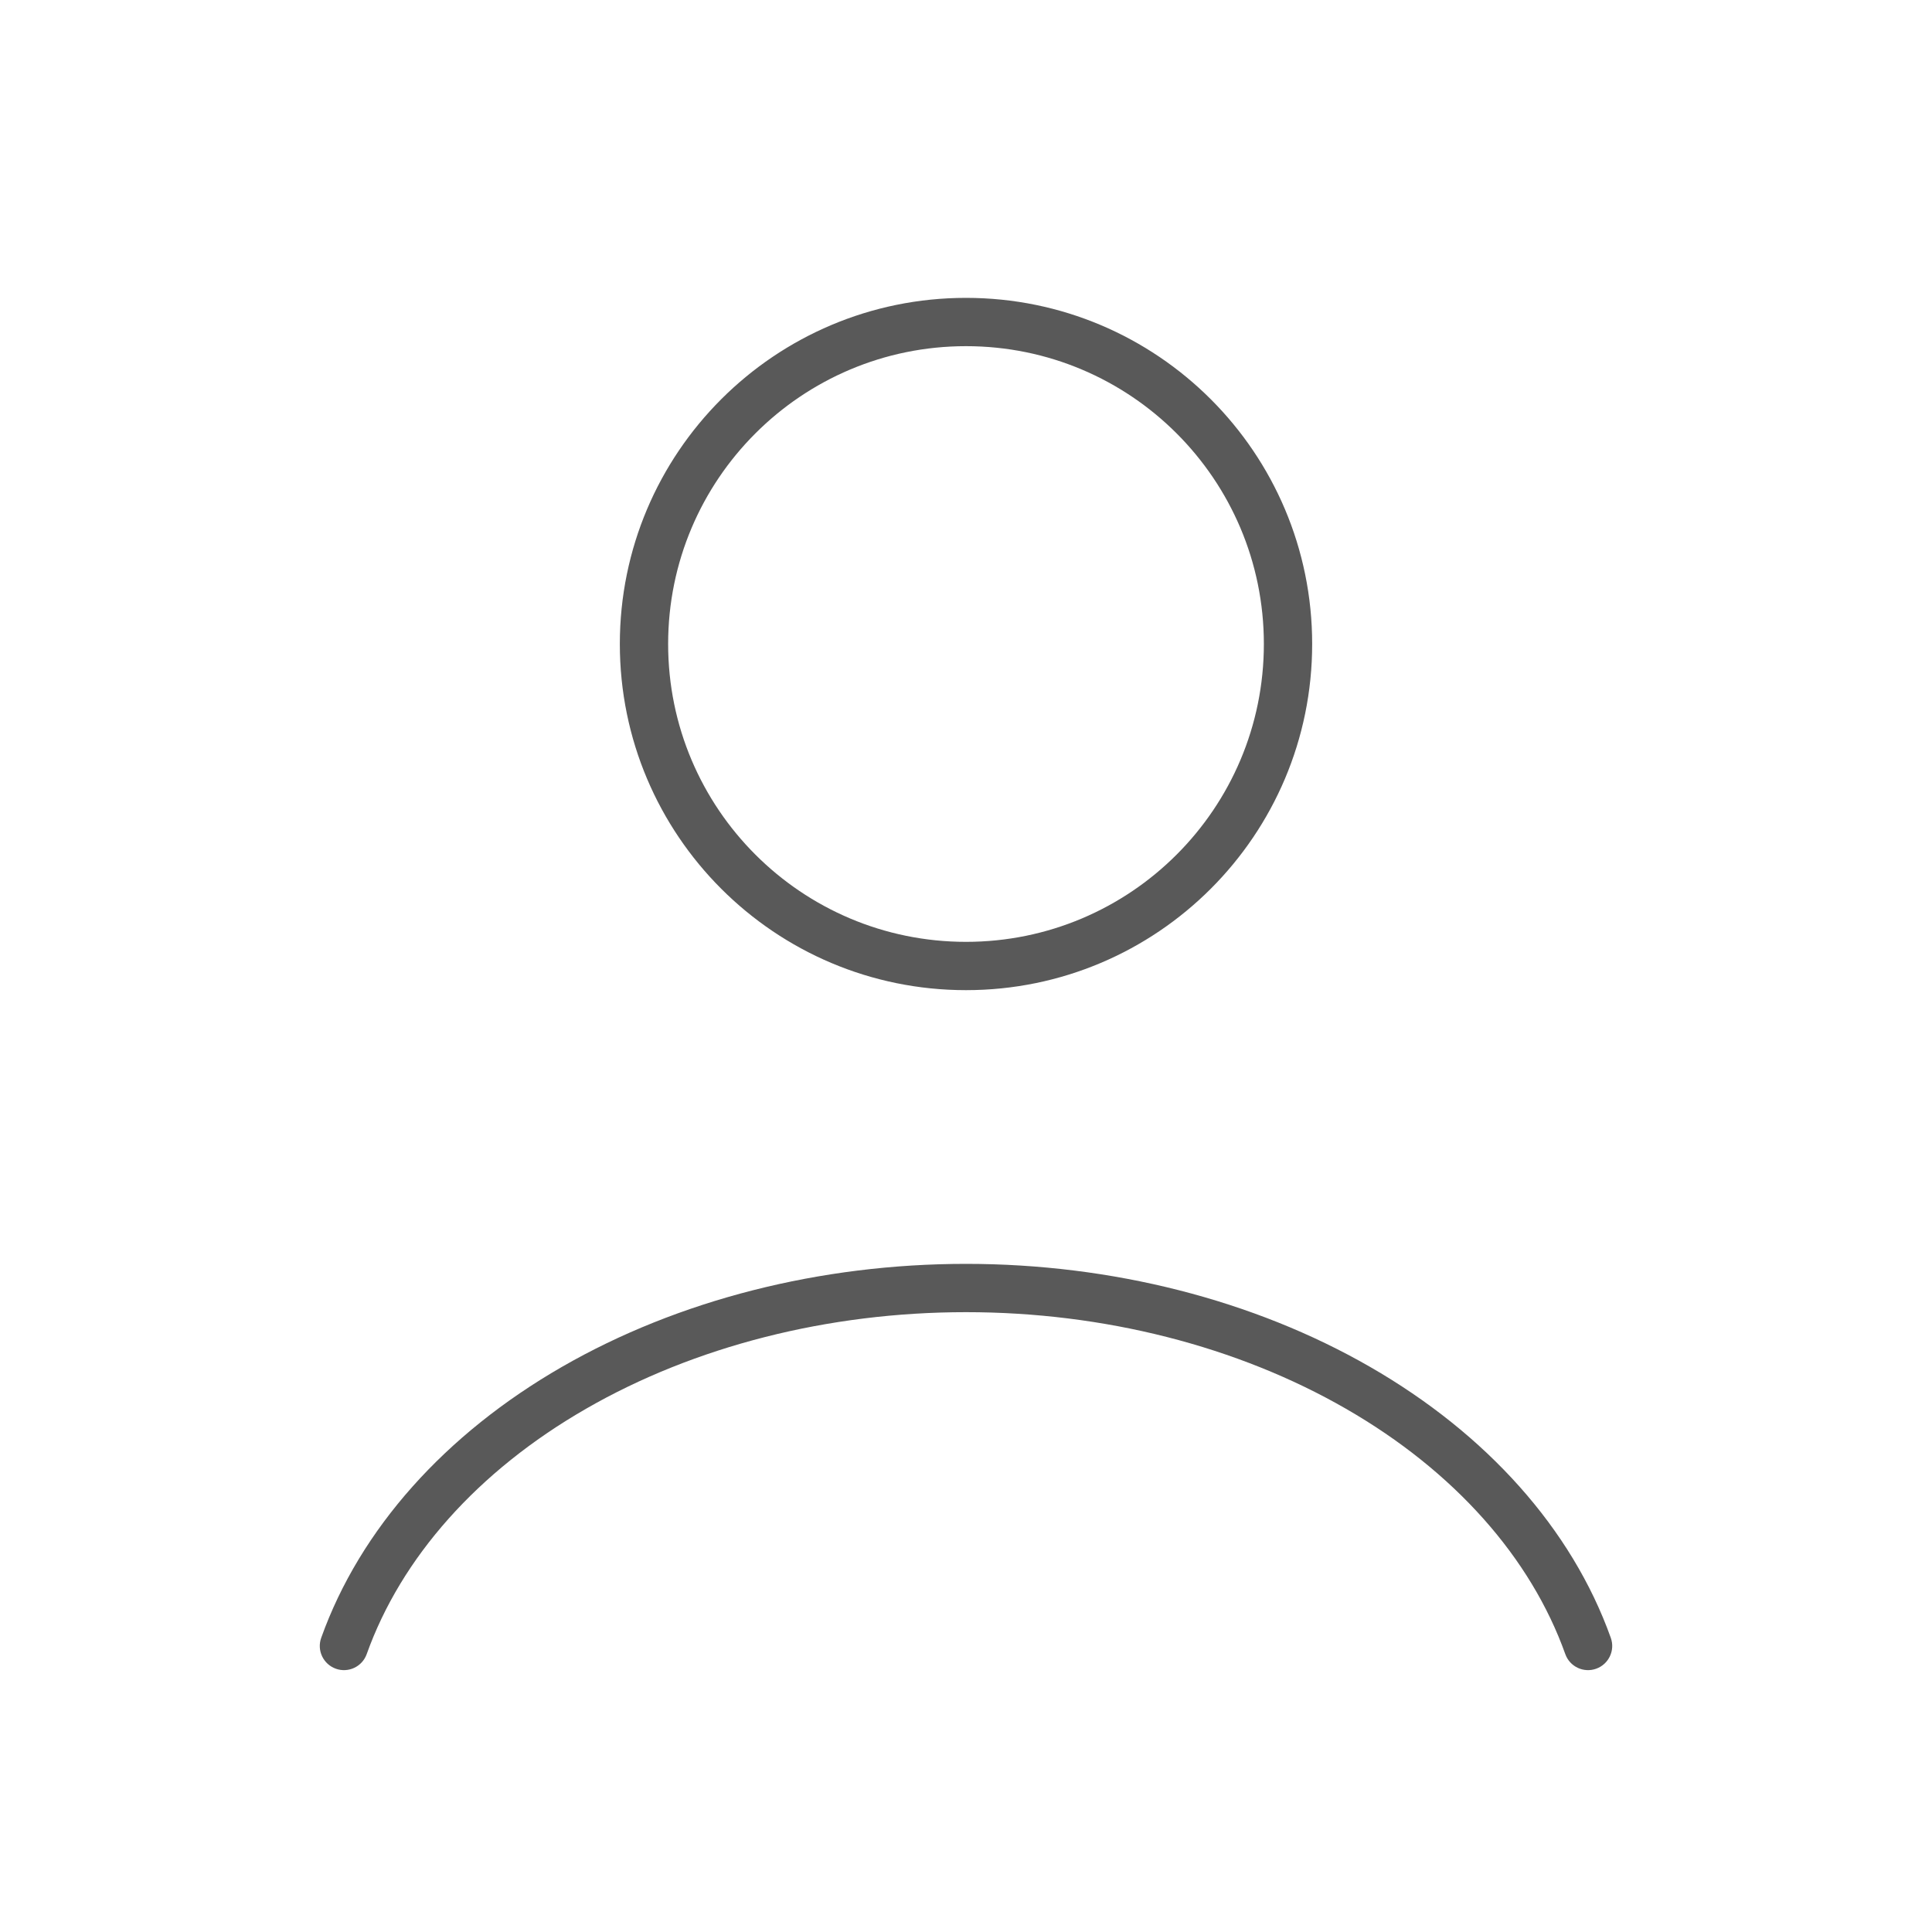 <svg width="40" height="40" viewBox="0 0 40 40" fill="none" xmlns="http://www.w3.org/2000/svg">
<path fill-rule="evenodd" clip-rule="evenodd" d="M11.634 28.3C14.045 26.912 16.986 26.167 20 26.167C23.014 26.167 25.955 26.912 28.366 28.3C30.777 29.687 32.543 31.652 33.35 33.91C33.443 34.17 33.307 34.456 33.047 34.549C32.787 34.642 32.501 34.507 32.408 34.247C31.696 32.253 30.113 30.459 27.867 29.167C25.622 27.874 22.856 27.167 20 27.167C17.144 27.167 14.378 27.874 12.133 29.167C9.886 30.459 8.304 32.253 7.592 34.247C7.499 34.507 7.213 34.642 6.953 34.549C6.693 34.456 6.557 34.17 6.65 33.91C7.457 31.652 9.223 29.687 11.634 28.3Z" fill="#595959"/>
<path fill-rule="evenodd" clip-rule="evenodd" d="M20 7.167C16.594 7.167 13.833 9.928 13.833 13.333C13.833 16.739 16.594 19.5 20 19.5C23.406 19.5 26.167 16.739 26.167 13.333C26.167 9.928 23.406 7.167 20 7.167ZM12.833 13.333C12.833 9.375 16.042 6.167 20 6.167C23.958 6.167 27.167 9.375 27.167 13.333C27.167 17.291 23.958 20.5 20 20.5C16.042 20.5 12.833 17.291 12.833 13.333Z" fill="#595959"/>
</svg>
